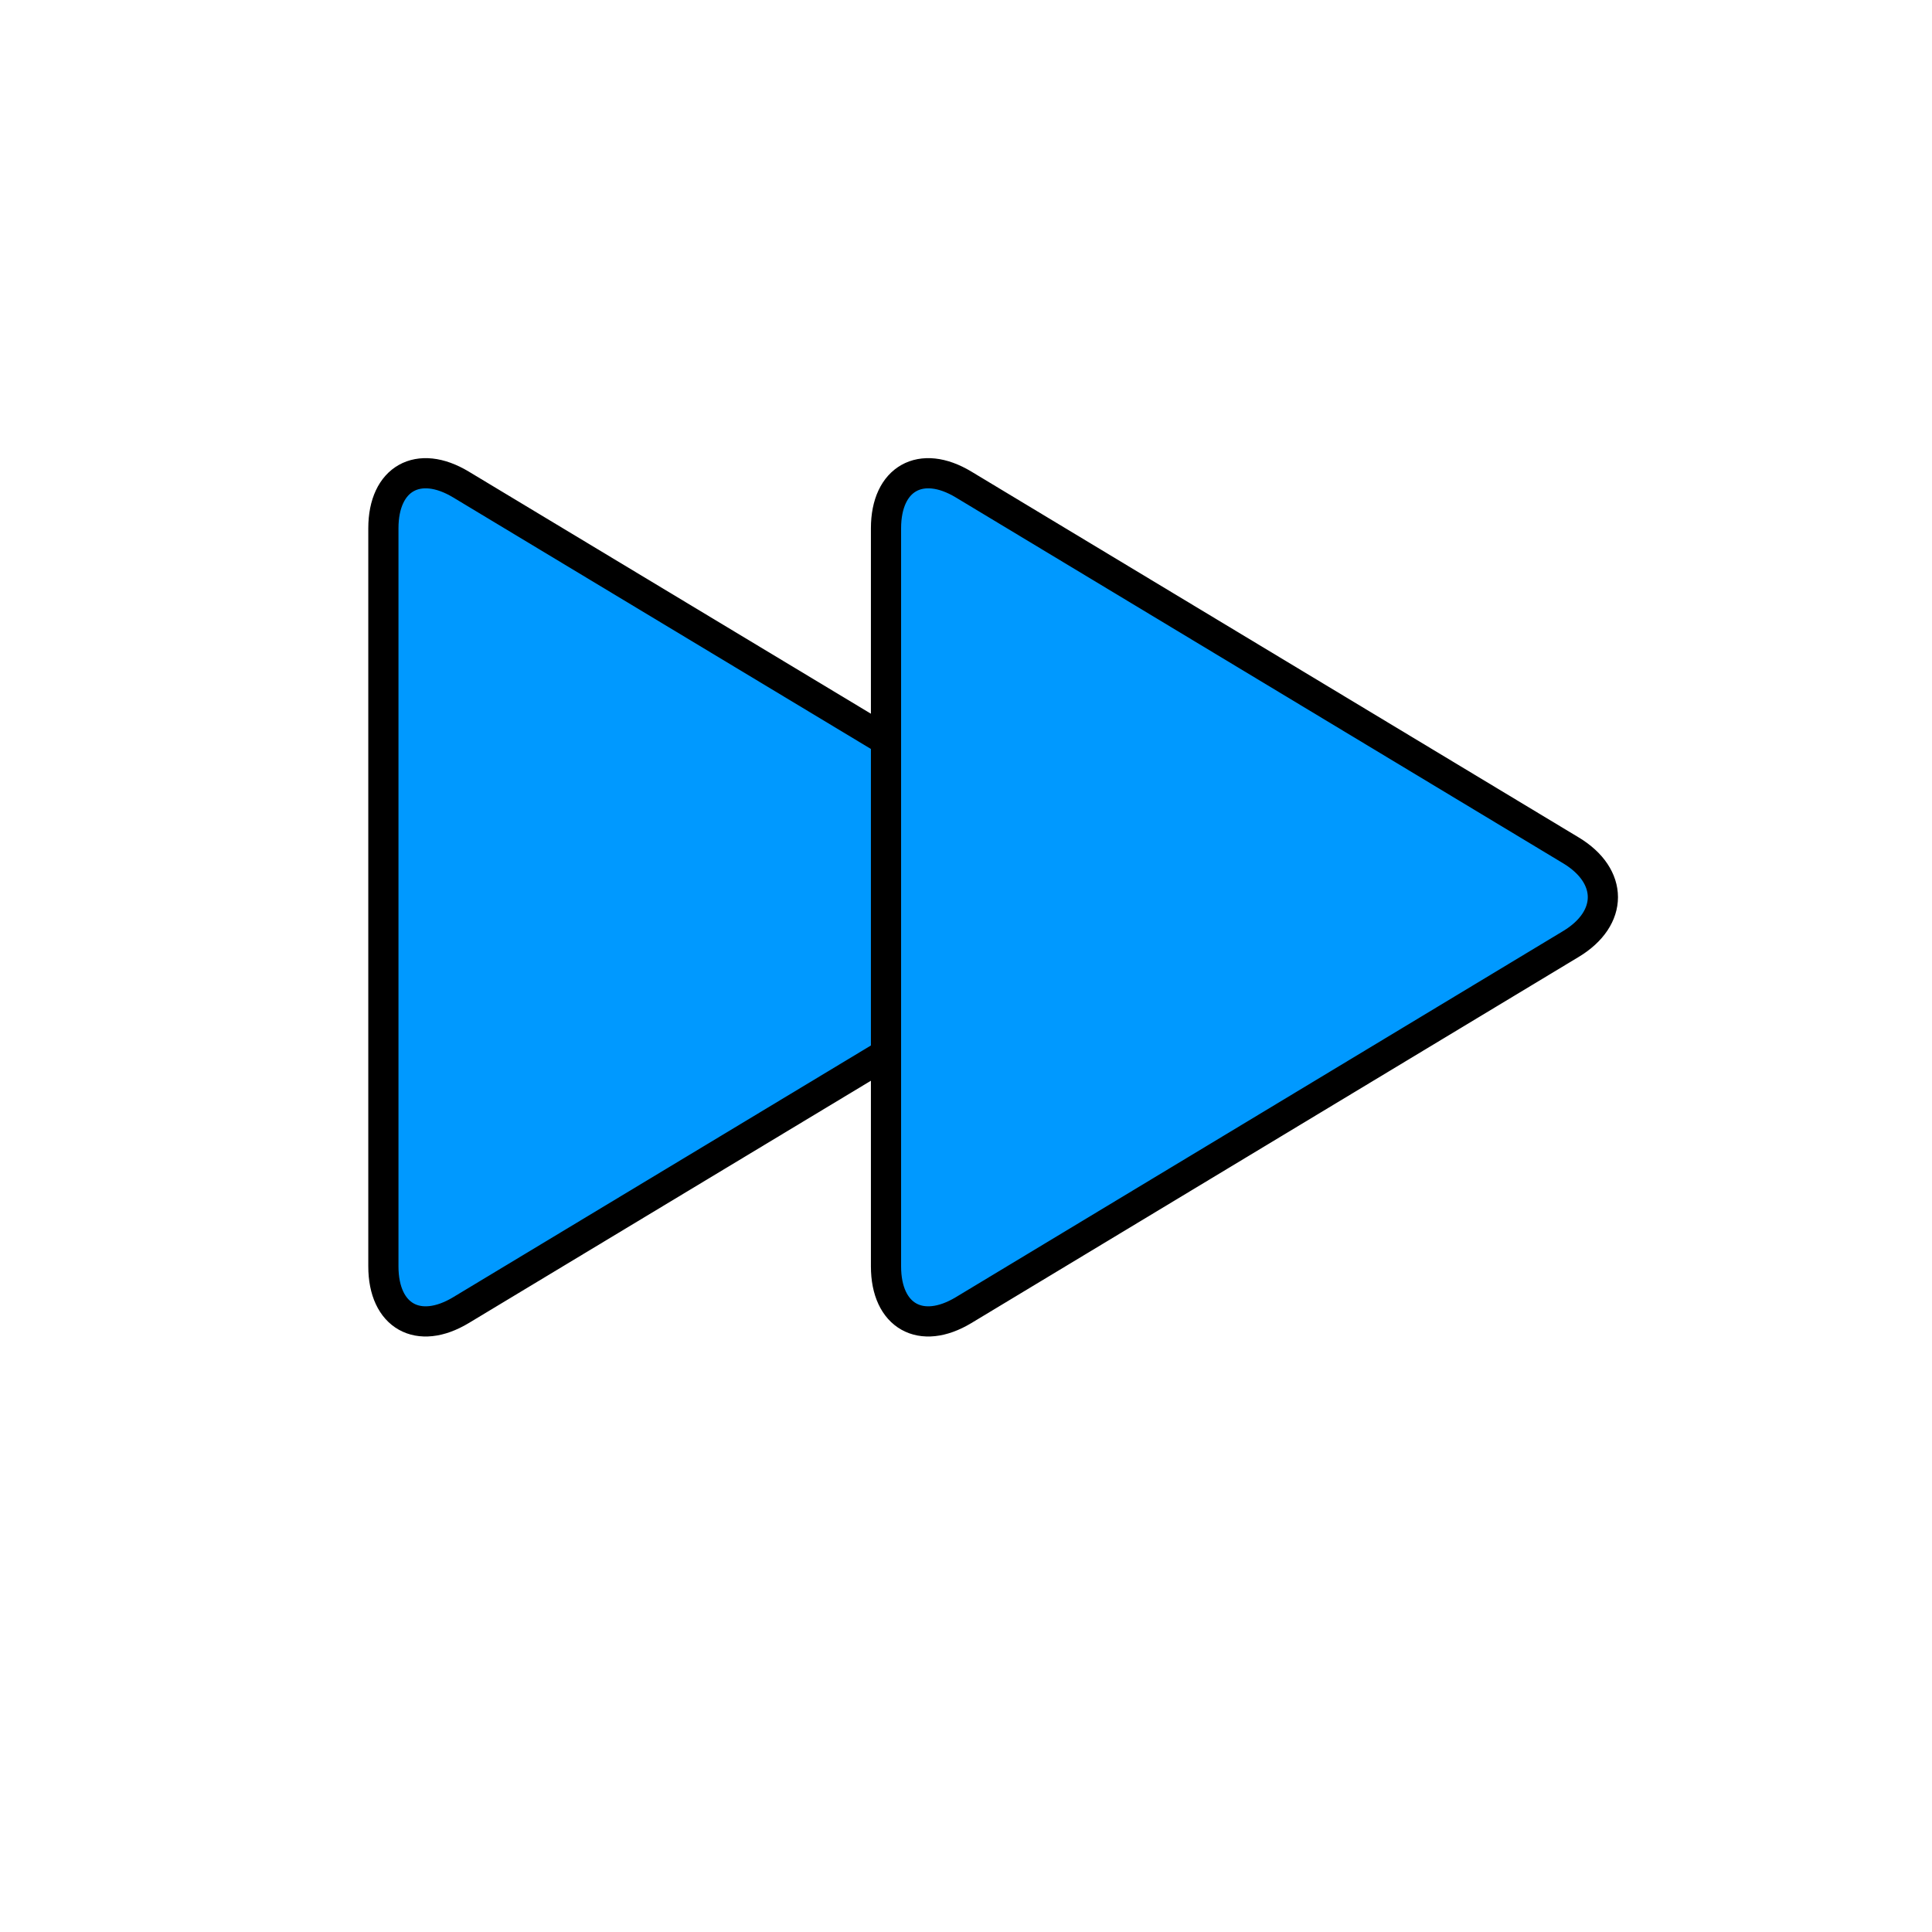 <?xml version="1.0" encoding="utf-8"?>
<!-- Generator: Adobe Illustrator 23.1.1, SVG Export Plug-In . SVG Version: 6.00 Build 0)  -->
<svg version="1.1" id="Calque_1" xmlns="http://www.w3.org/2000/svg" xmlns:xlink="http://www.w3.org/1999/xlink" x="0px" y="0px"
	 viewBox="0 0 64 64" style="enable-background:new 0 0 64 64;" xml:space="preserve">
<style type="text/css">
	.st0{fill:#0099FF;}
	.st1{fill:none;stroke:#000000;stroke-miterlimit:10;}
</style>
<g>
	<g>
		<path class="st0" d="M35.4,31.27c1.41-0.85,1.41-2.25,0-3.1L15.27,16.05c-1.41-0.85-2.57-0.2-2.57,1.45v24.45
			c0,1.65,1.16,2.3,2.57,1.45L35.4,31.27z"/>
		<path class="st1" d="M35.4,31.27c1.41-0.85,1.41-2.25,0-3.1L15.27,16.05c-1.41-0.85-2.57-0.2-2.57,1.45v24.45
			c0,1.65,1.16,2.3,2.57,1.45L35.4,31.27z"/>
	</g>
	<g>
		<path class="st0" d="M52.04,31.27c1.41-0.85,1.41-2.25,0-3.1L31.92,16.05c-1.41-0.85-2.57-0.2-2.57,1.45v24.45
			c0,1.65,1.16,2.3,2.57,1.45L52.04,31.27z"/>
		<path class="st1" d="M52.04,31.27c1.41-0.85,1.41-2.25,0-3.1L31.92,16.05c-1.41-0.85-2.57-0.2-2.57,1.45v24.45
			c0,1.65,1.16,2.3,2.57,1.45L52.04,31.27z"/>
	</g>
</g>
</svg>
